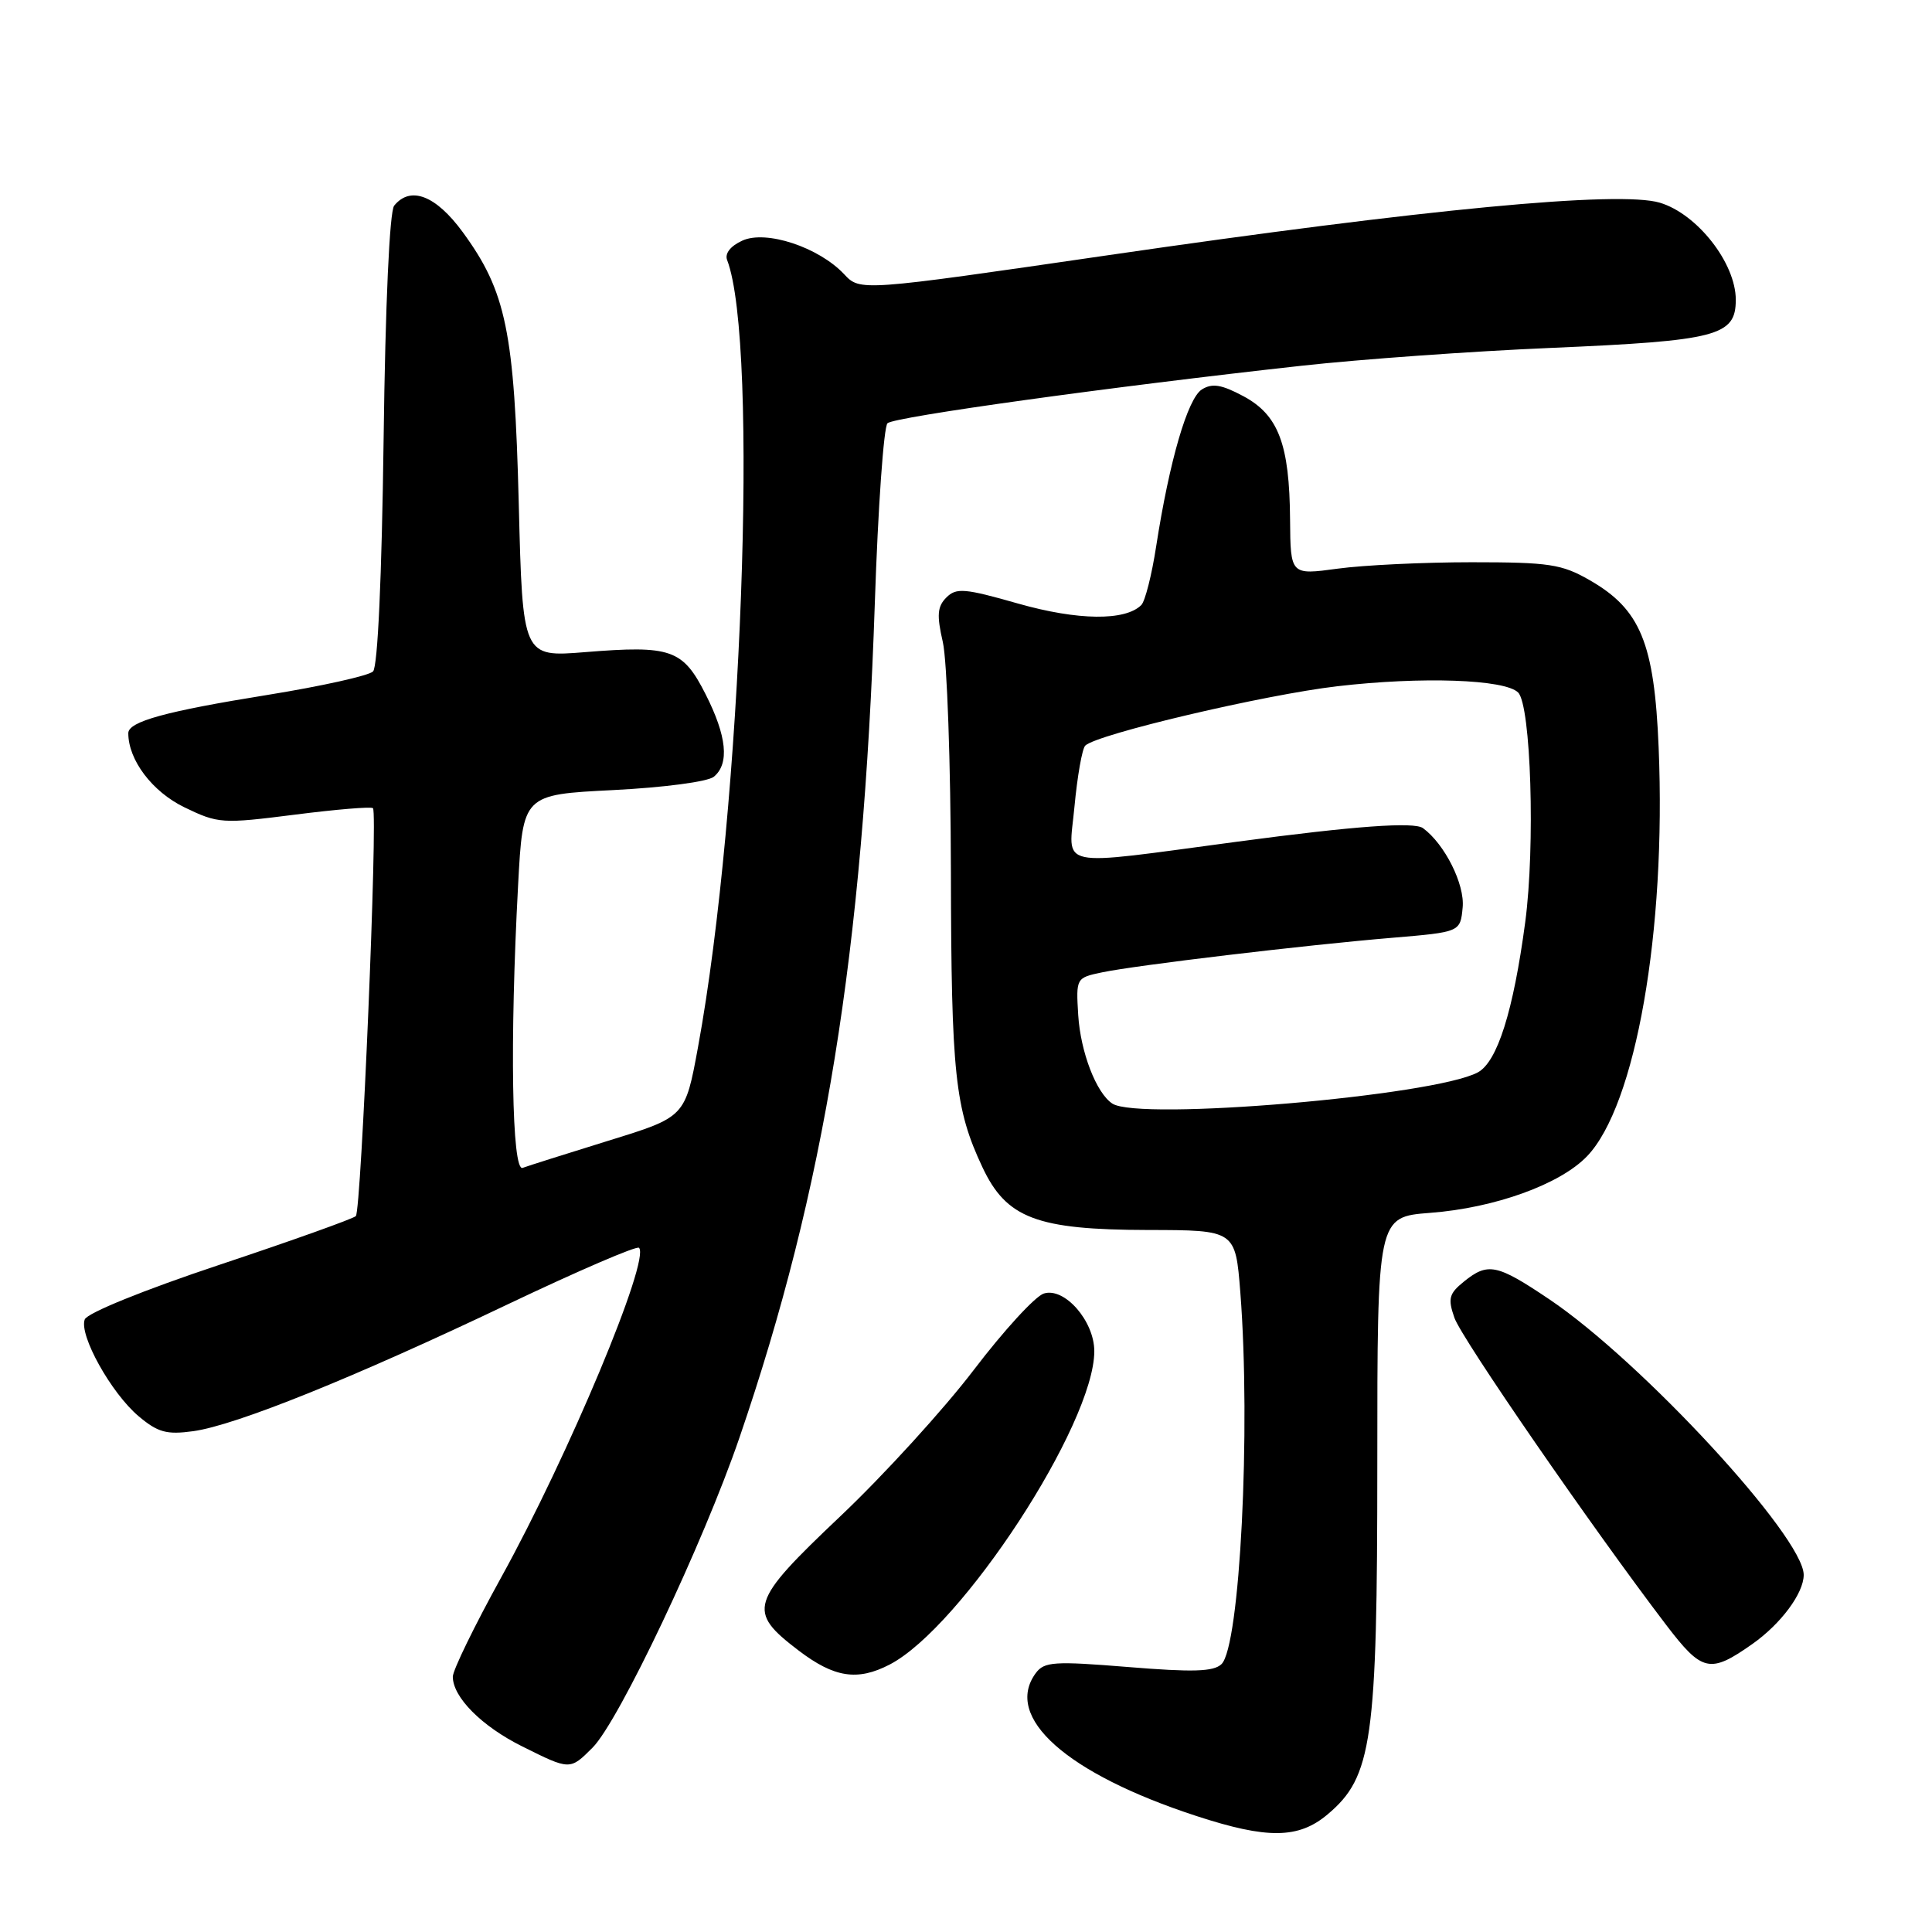 <?xml version="1.0" encoding="UTF-8" standalone="no"?>
<!DOCTYPE svg PUBLIC "-//W3C//DTD SVG 1.1//EN" "http://www.w3.org/Graphics/SVG/1.1/DTD/svg11.dtd" >
<svg xmlns="http://www.w3.org/2000/svg" xmlns:xlink="http://www.w3.org/1999/xlink" version="1.1" viewBox="0 0 256 256">
 <g >
 <path fill="currentColor"
d=" M 175.92 240.41 C 181.83 235.44 182.50 230.69 182.50 193.88 C 182.50 161.25 182.50 161.25 189.50 160.71 C 198.08 160.06 206.73 156.93 210.30 153.20 C 216.74 146.48 220.79 123.40 219.78 99.07 C 219.21 85.19 217.37 80.73 210.63 76.87 C 206.94 74.75 205.27 74.50 195.00 74.50 C 188.68 74.50 180.69 74.88 177.25 75.35 C 171.00 76.20 171.00 76.20 170.94 68.85 C 170.87 58.85 169.40 54.99 164.76 52.50 C 161.86 50.95 160.63 50.75 159.26 51.60 C 157.37 52.78 154.96 61.05 153.20 72.38 C 152.62 76.17 151.73 79.67 151.23 80.17 C 149.10 82.30 142.81 82.22 134.92 79.98 C 127.81 77.95 126.71 77.86 125.40 79.17 C 124.20 80.37 124.11 81.51 124.93 85.08 C 125.49 87.51 125.97 101.20 126.00 115.50 C 126.05 142.38 126.53 146.90 130.18 154.67 C 133.36 161.43 137.37 162.95 152.10 162.98 C 163.70 163.00 163.70 163.00 164.35 171.25 C 165.76 189.41 164.30 218.18 161.85 220.51 C 160.80 221.51 158.06 221.59 149.50 220.89 C 139.68 220.09 138.37 220.18 137.25 221.69 C 132.93 227.54 141.32 235.01 158.50 240.62 C 167.94 243.71 172.07 243.66 175.92 240.41 Z  M 78.51 231.58 C 82.00 228.09 93.19 204.48 97.98 190.50 C 109.28 157.53 114.36 126.21 115.92 79.88 C 116.34 67.25 117.10 56.53 117.60 56.08 C 118.52 55.23 147.19 51.25 172.50 48.46 C 180.20 47.61 195.05 46.54 205.50 46.10 C 227.56 45.15 230.00 44.52 230.00 39.72 C 230.00 34.87 224.90 28.35 219.94 26.86 C 214.54 25.25 188.94 27.68 146.74 33.83 C 113.97 38.60 113.97 38.60 111.84 36.32 C 108.47 32.75 101.51 30.45 98.37 31.88 C 96.80 32.59 96.01 33.59 96.35 34.46 C 100.58 45.49 98.30 107.16 92.49 138.75 C 90.79 148.01 90.79 148.01 80.65 151.14 C 75.07 152.87 69.94 154.49 69.25 154.75 C 67.82 155.28 67.54 137.92 68.65 117.30 C 69.29 105.29 69.29 105.29 81.24 104.69 C 87.97 104.35 93.80 103.58 94.59 102.92 C 96.68 101.19 96.31 97.54 93.49 91.98 C 90.47 86.03 88.93 85.49 77.54 86.41 C 69.25 87.08 69.25 87.08 68.74 66.79 C 68.16 43.90 67.07 38.63 61.31 30.75 C 57.75 25.89 54.39 24.59 52.23 27.25 C 51.62 28.01 51.06 40.21 50.83 58.23 C 50.59 76.55 50.05 88.35 49.43 88.97 C 48.87 89.53 42.58 90.93 35.45 92.08 C 21.96 94.25 17.00 95.61 17.00 97.15 C 17.00 100.71 20.18 104.91 24.43 106.97 C 28.92 109.14 29.41 109.17 39.04 107.95 C 44.52 107.25 49.19 106.86 49.42 107.09 C 50.08 107.75 47.87 160.43 47.15 161.14 C 46.79 161.49 38.69 164.39 29.15 167.57 C 19.06 170.93 11.56 173.98 11.23 174.83 C 10.44 176.89 14.73 184.59 18.37 187.66 C 20.93 189.81 22.08 190.12 25.60 189.64 C 31.21 188.87 46.85 182.57 67.32 172.81 C 76.57 168.41 84.38 165.04 84.67 165.34 C 86.20 166.87 75.31 192.91 66.39 209.05 C 62.88 215.41 60.00 221.31 60.00 222.17 C 60.00 224.89 63.83 228.74 69.20 231.41 C 75.54 234.57 75.52 234.57 78.51 231.58 Z  M 117.87 220.57 C 127.41 215.63 145.00 188.70 145.00 179.04 C 145.00 175.04 141.05 170.53 138.31 171.40 C 137.17 171.76 133.00 176.31 129.04 181.51 C 125.08 186.71 117.12 195.45 111.34 200.92 C 99.30 212.33 98.95 213.47 105.83 218.71 C 110.55 222.30 113.61 222.77 117.87 220.57 Z  M 232.21 217.83 C 235.98 215.17 239.00 211.11 239.00 208.68 C 239.00 203.67 217.54 180.41 205.30 172.17 C 198.33 167.48 197.16 167.24 193.96 169.83 C 192.00 171.42 191.83 172.07 192.72 174.62 C 193.68 177.37 210.92 202.37 220.76 215.29 C 225.56 221.58 226.57 221.80 232.21 217.83 Z  M 147.39 146.23 C 145.26 144.83 143.18 139.41 142.87 134.51 C 142.57 129.60 142.59 129.56 146.04 128.84 C 150.52 127.90 172.97 125.22 184.50 124.26 C 193.50 123.50 193.50 123.50 193.81 120.24 C 194.11 117.18 191.43 111.84 188.55 109.73 C 187.37 108.88 179.58 109.44 164.00 111.52 C 139.50 114.78 141.60 115.23 142.37 106.91 C 142.75 102.86 143.39 99.21 143.80 98.80 C 145.31 97.29 167.57 92.05 177.21 90.93 C 188.37 89.63 199.41 90.01 201.16 91.76 C 202.86 93.46 203.44 112.13 202.10 122.19 C 200.53 133.98 198.40 140.72 195.81 142.10 C 189.99 145.22 150.89 148.55 147.39 146.23 Z "/>
</g>
</svg>